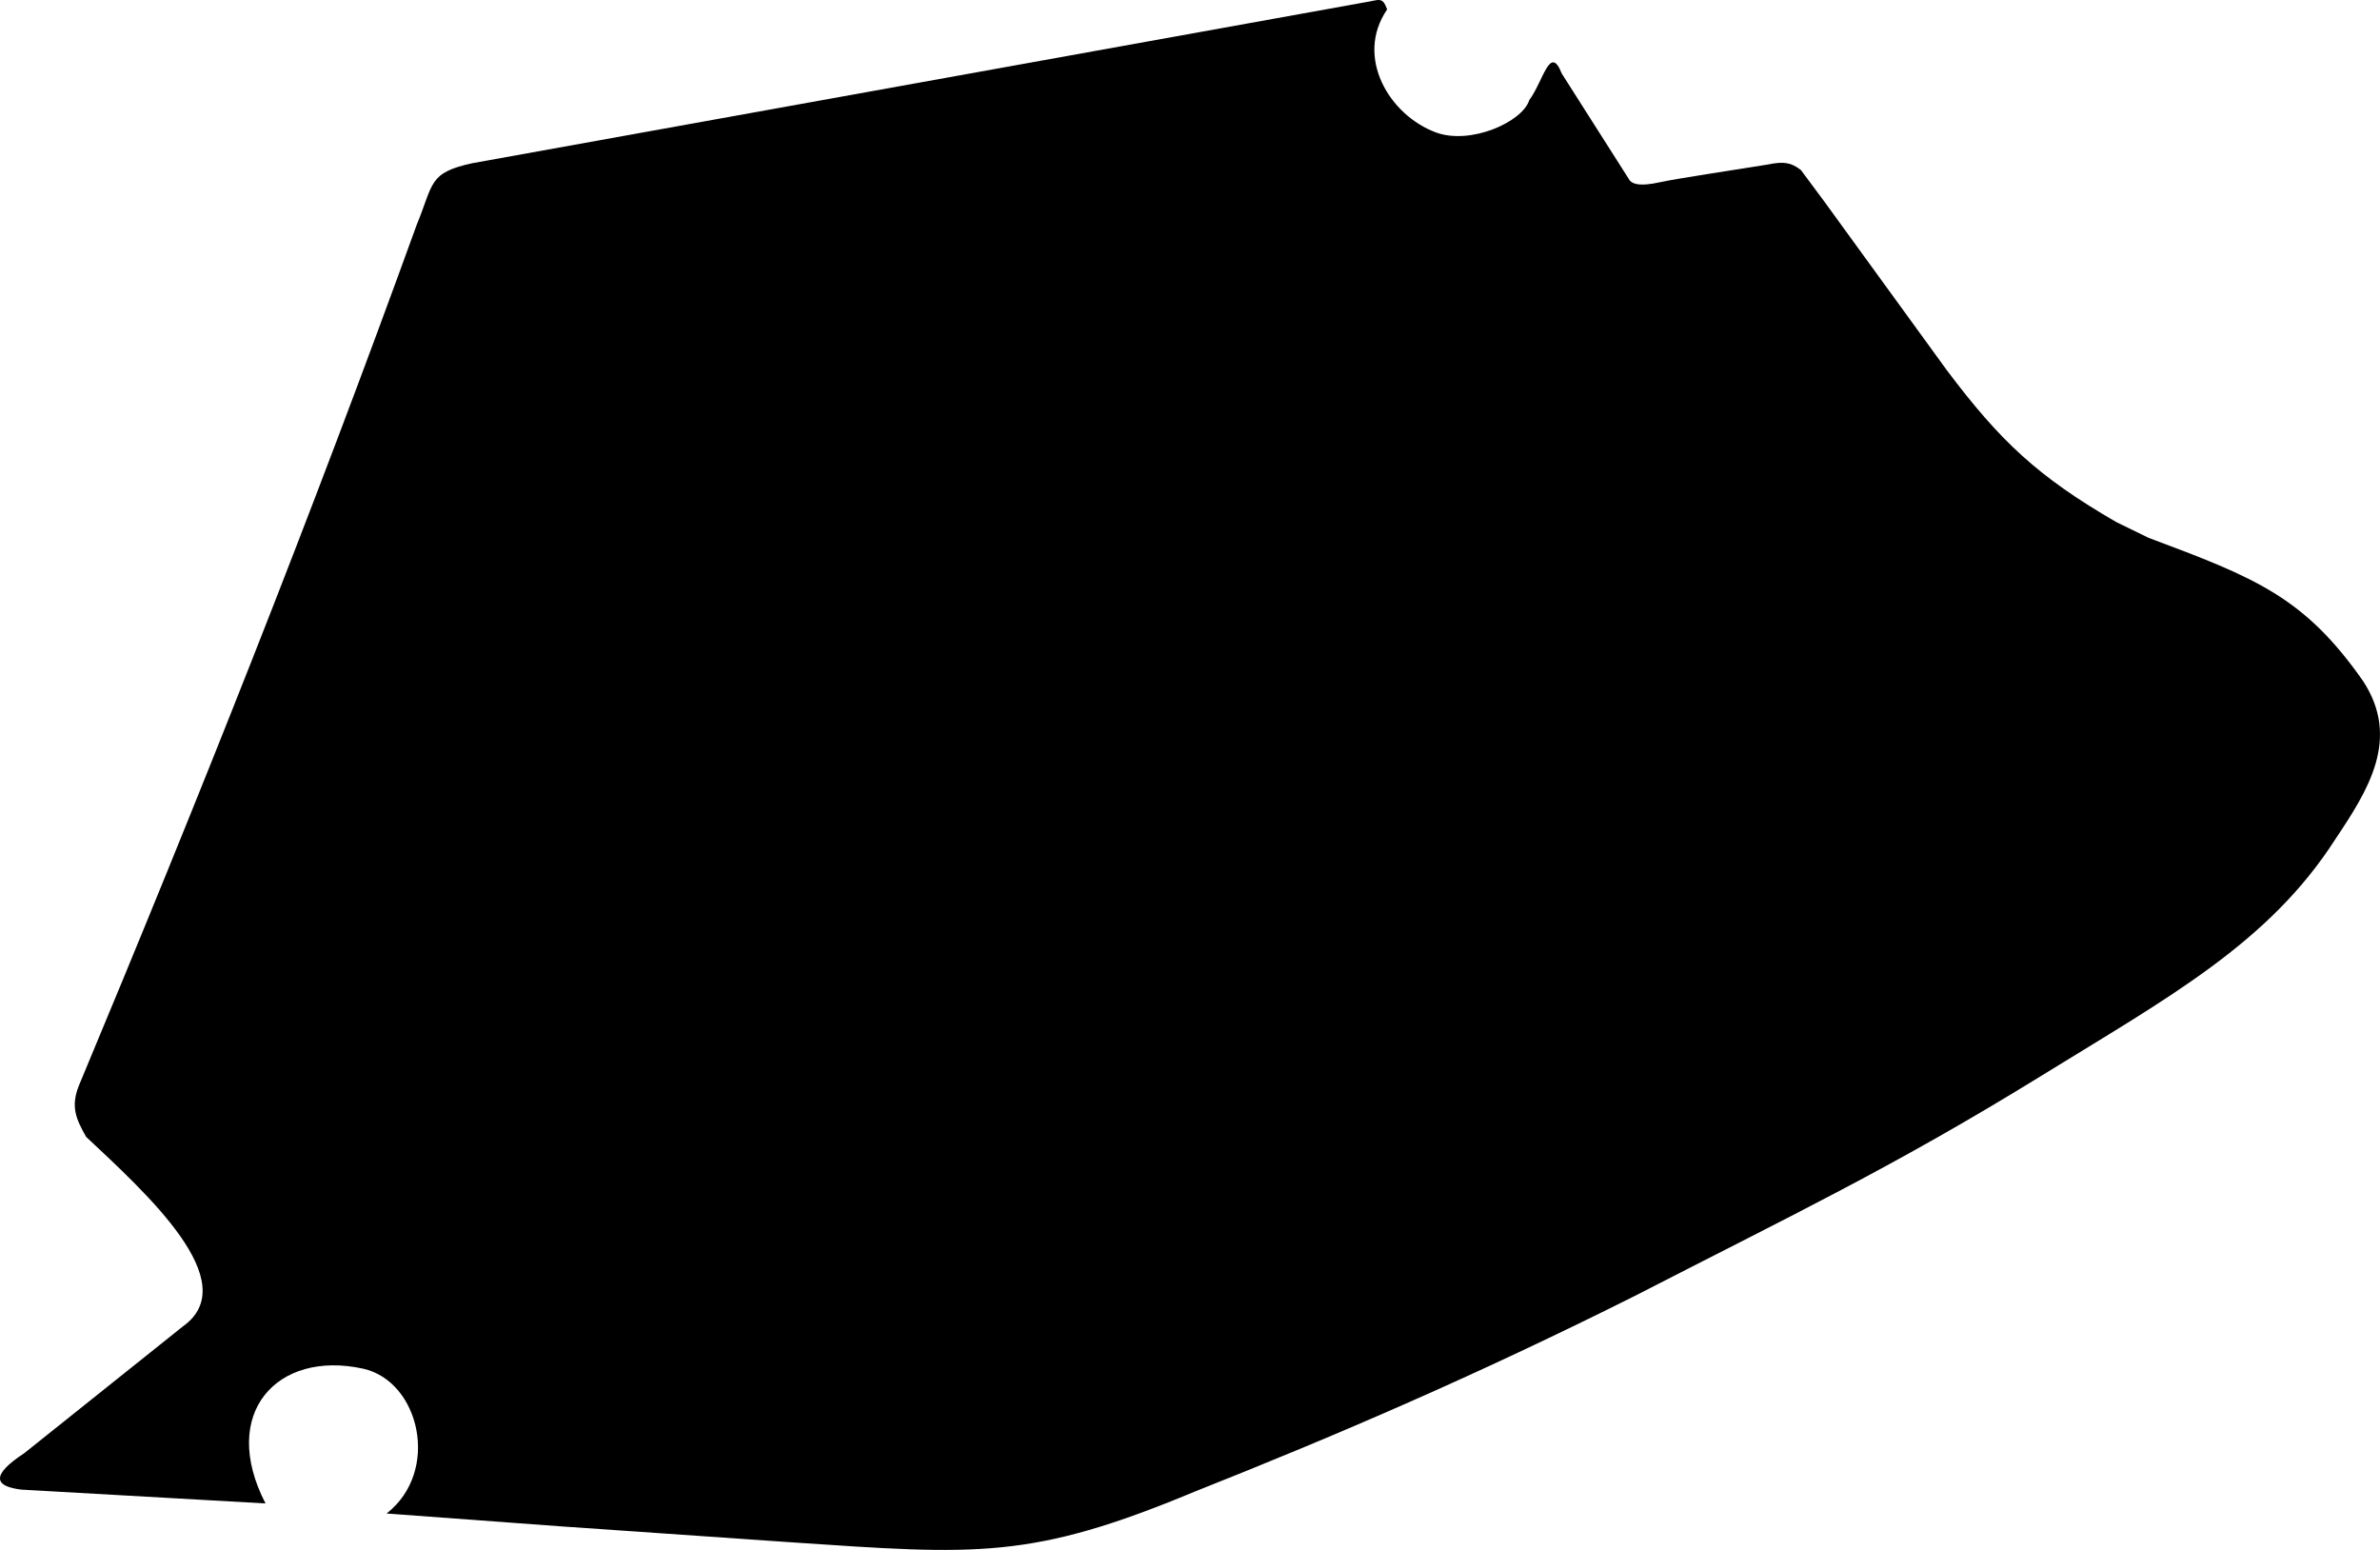 <?xml version="1.0" encoding="utf-8"?>
<!-- Generator: Adobe Illustrator 16.0.0, SVG Export Plug-In . SVG Version: 6.00 Build 0)  -->
<!DOCTYPE svg PUBLIC "-//W3C//DTD SVG 1.1//EN" "http://www.w3.org/Graphics/SVG/1.1/DTD/svg11.dtd">
<svg version="1.1" id="Layer_1" xmlns="http://www.w3.org/2000/svg" xmlns:xlink="http://www.w3.org/1999/xlink" x="0px" y="0px"
	 width="1123.924px" height="731.865px" viewBox="0 0 1123.924 731.865" enable-background="new 0 0 1123.924 731.865"
	 xml:space="preserve">
<path d="M861.512,95.171L850.457,80.29c-4.485-3.438-7.795-4.237-15.685-2.601c-10.948,1.823-43.205,6.643-50.436,8.27
	c-10.789,2.429-14.17,0.77-15.353-1.768l-31.453-49.448c-5.562-14.168-8.681,3.532-15.343,12.527
	c-3.239,10.359-27.793,21.292-44.1,15.259c-22.103-8.176-38.384-35.68-23.025-58.087c-2.313-6.349-3.784-4.335-10.715-3.309
	L223.165,77.04c-20.978,4.543-18.288,9.498-26.429,29.237C146.885,243.973,93.748,377.421,37.272,512.574
	c-3.954,9.885-1.45,15.701,3.396,24.227c28.366,26.656,75.036,68.646,45.666,89.547L11.49,686.16
	c-16.37,10.732-13.812,15.783-1.331,17.229l115.225,6.523c-22.004-42.623,5.487-72.508,46.025-63.646
	c26.75,5.854,36.77,48.365,11.161,68.4l82.41,6.078l108.656,7.518c87.824,5.934,113.155,8.32,190.395-23.869
	c67.604-26.814,133.192-55.029,207.938-92.438c74.367-38.234,122.205-60.896,192.226-104.092
	c60.142-37.105,107.228-62.586,138.673-111.648c15.382-22.991,30.938-47.338,13.062-74.637
	c-27.75-39.633-50.627-48.696-101.262-67.607l-15.279-7.451c-37.104-21.475-54.785-38.173-79.951-71.611L861.512,95.171
	L861.512,95.171z"/>
</svg>

